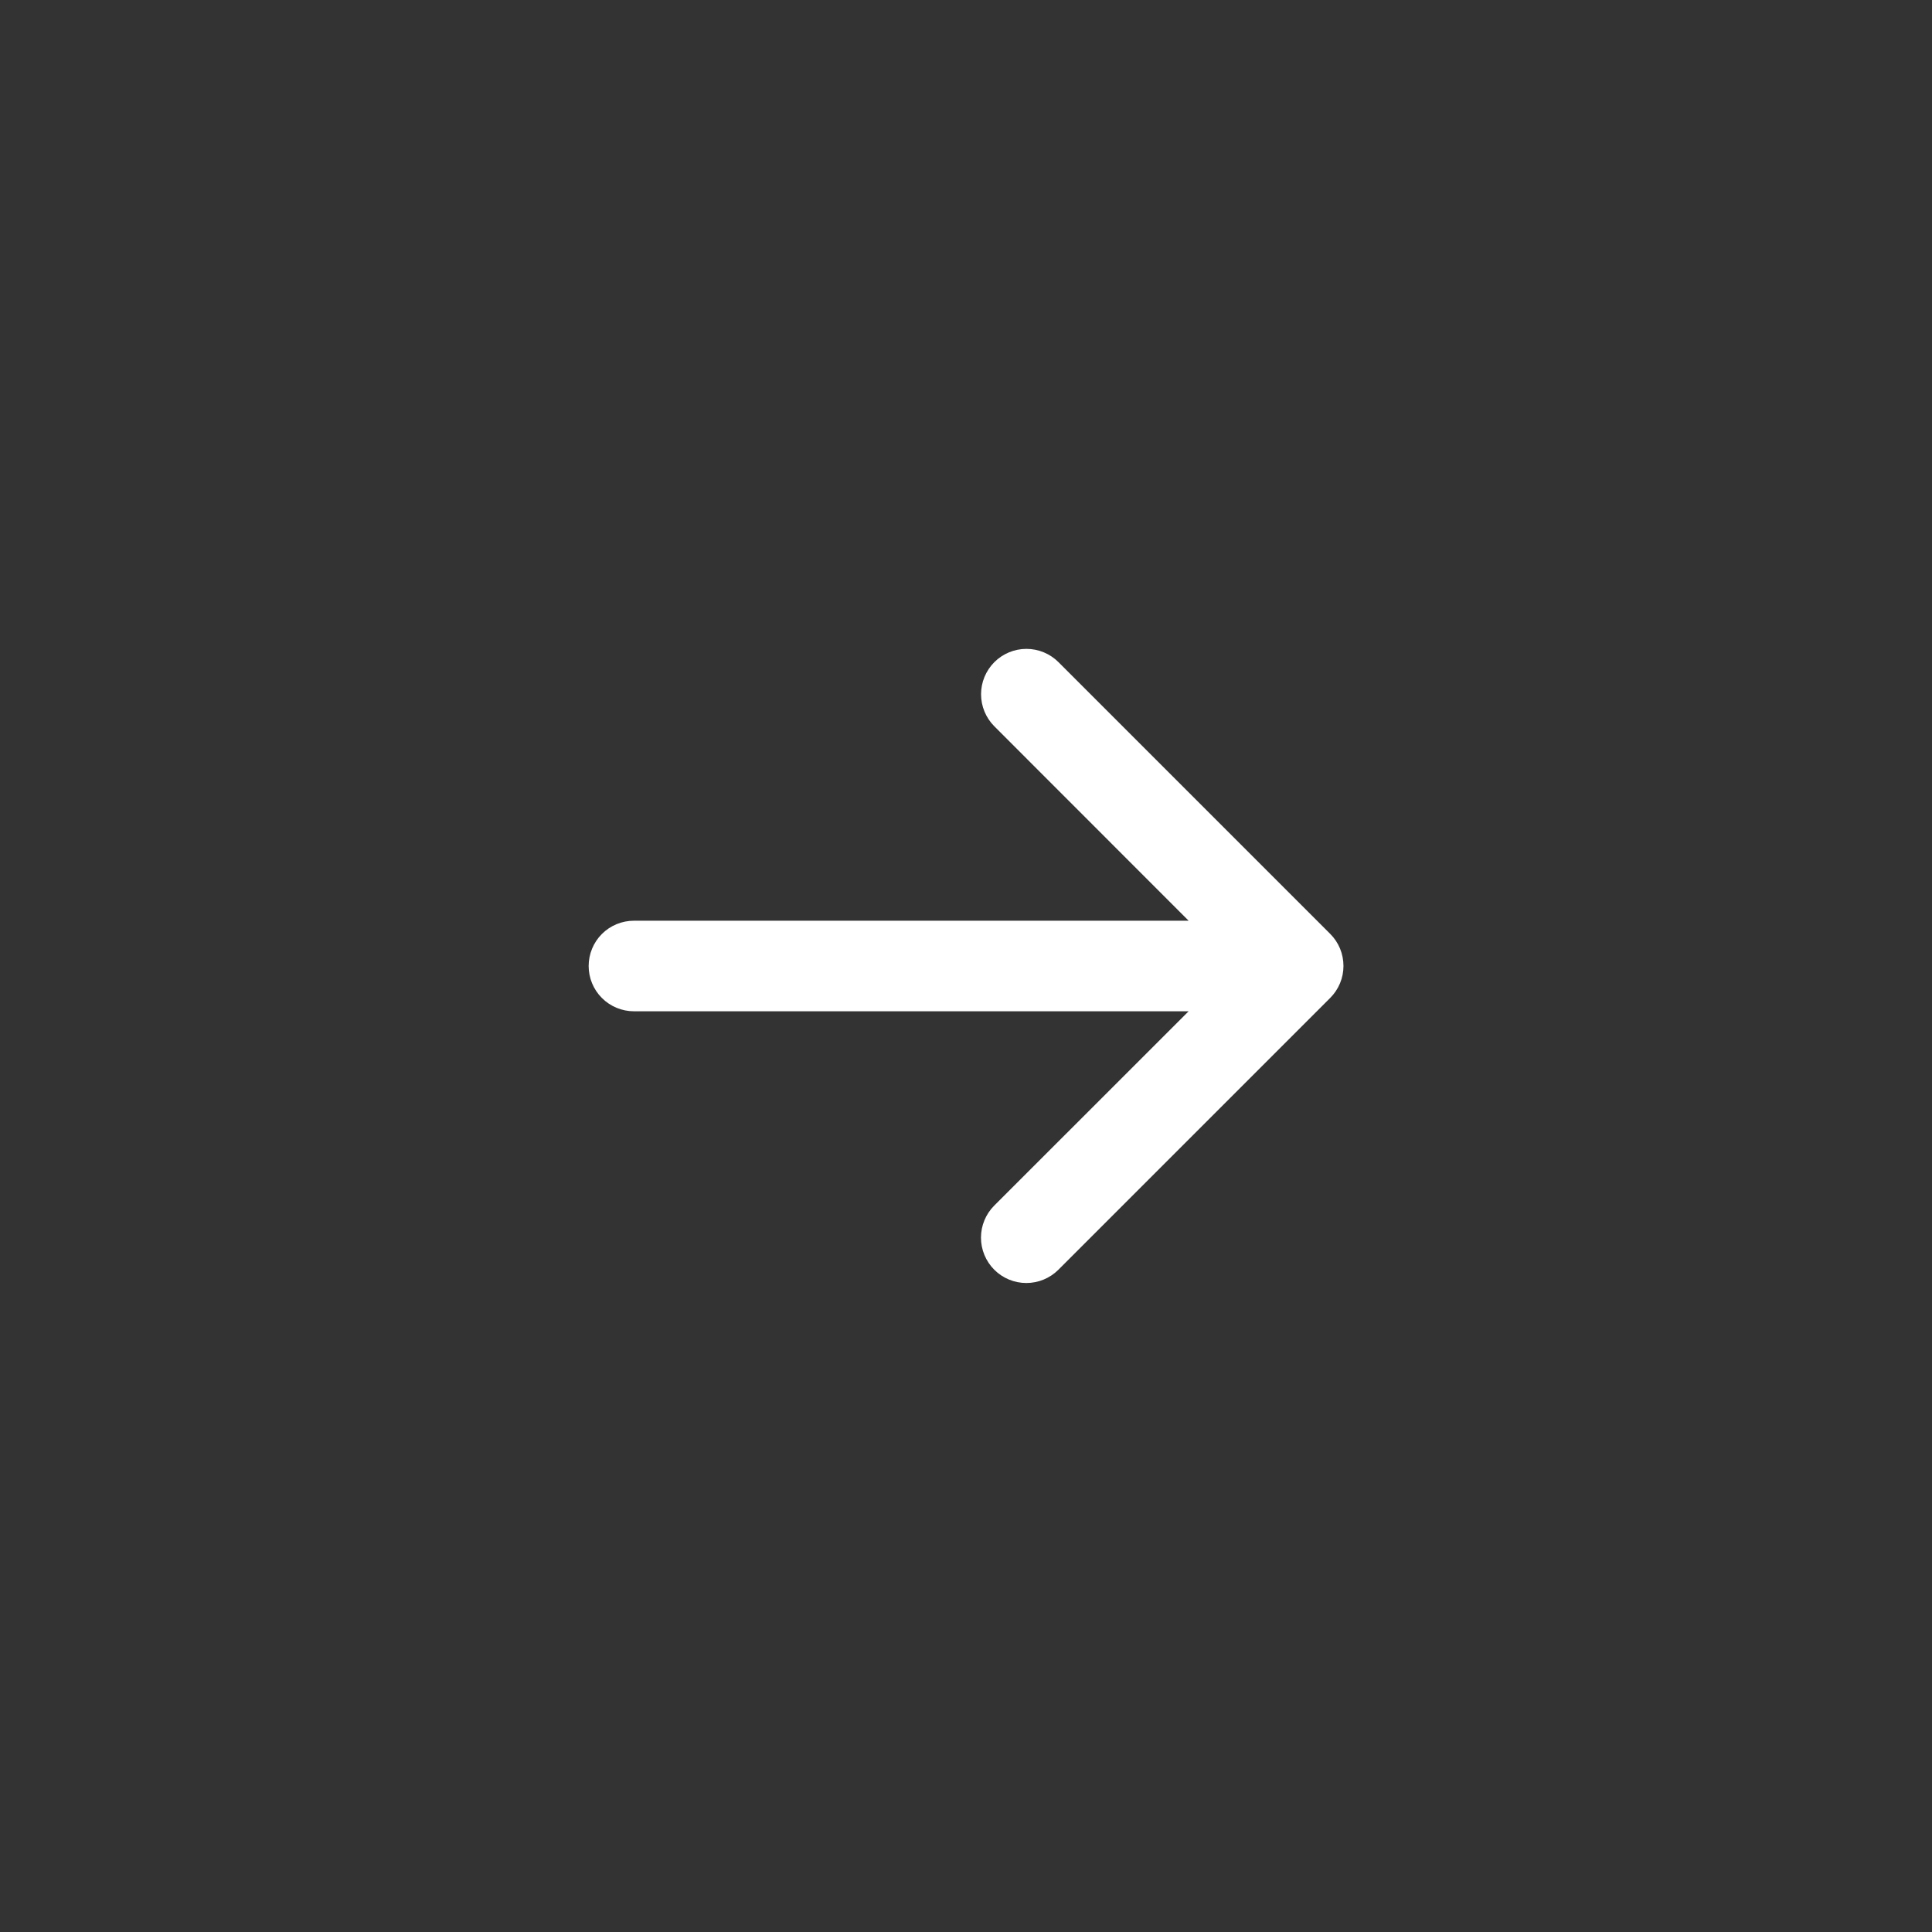 <svg width="48" height="48" viewBox="0 0 48 48" fill="none" xmlns="http://www.w3.org/2000/svg">
<rect x="0" y="0" width="48" height="48" fill="#333333" stroke="none"/>
<path d="M33.046 24.796L26.296 31.546C26.085 31.757 25.798 31.876 25.499 31.876C25.2 31.876 24.913 31.757 24.702 31.546C24.491 31.334 24.372 31.048 24.372 30.749C24.372 30.45 24.491 30.163 24.702 29.952L29.531 25.125H15.75C15.452 25.125 15.165 25.006 14.954 24.795C14.743 24.584 14.625 24.298 14.625 24C14.625 23.702 14.743 23.415 14.954 23.204C15.165 22.993 15.452 22.875 15.75 22.875H29.531L24.704 18.045C24.493 17.834 24.374 17.547 24.374 17.248C24.374 16.949 24.493 16.663 24.704 16.451C24.915 16.24 25.202 16.121 25.501 16.121C25.8 16.121 26.087 16.24 26.298 16.451L33.048 23.201C33.153 23.306 33.236 23.43 33.293 23.567C33.349 23.704 33.378 23.851 33.378 23.999C33.378 24.147 33.349 24.294 33.292 24.43C33.235 24.567 33.151 24.691 33.046 24.796Z" fill="white"/>
</svg>
